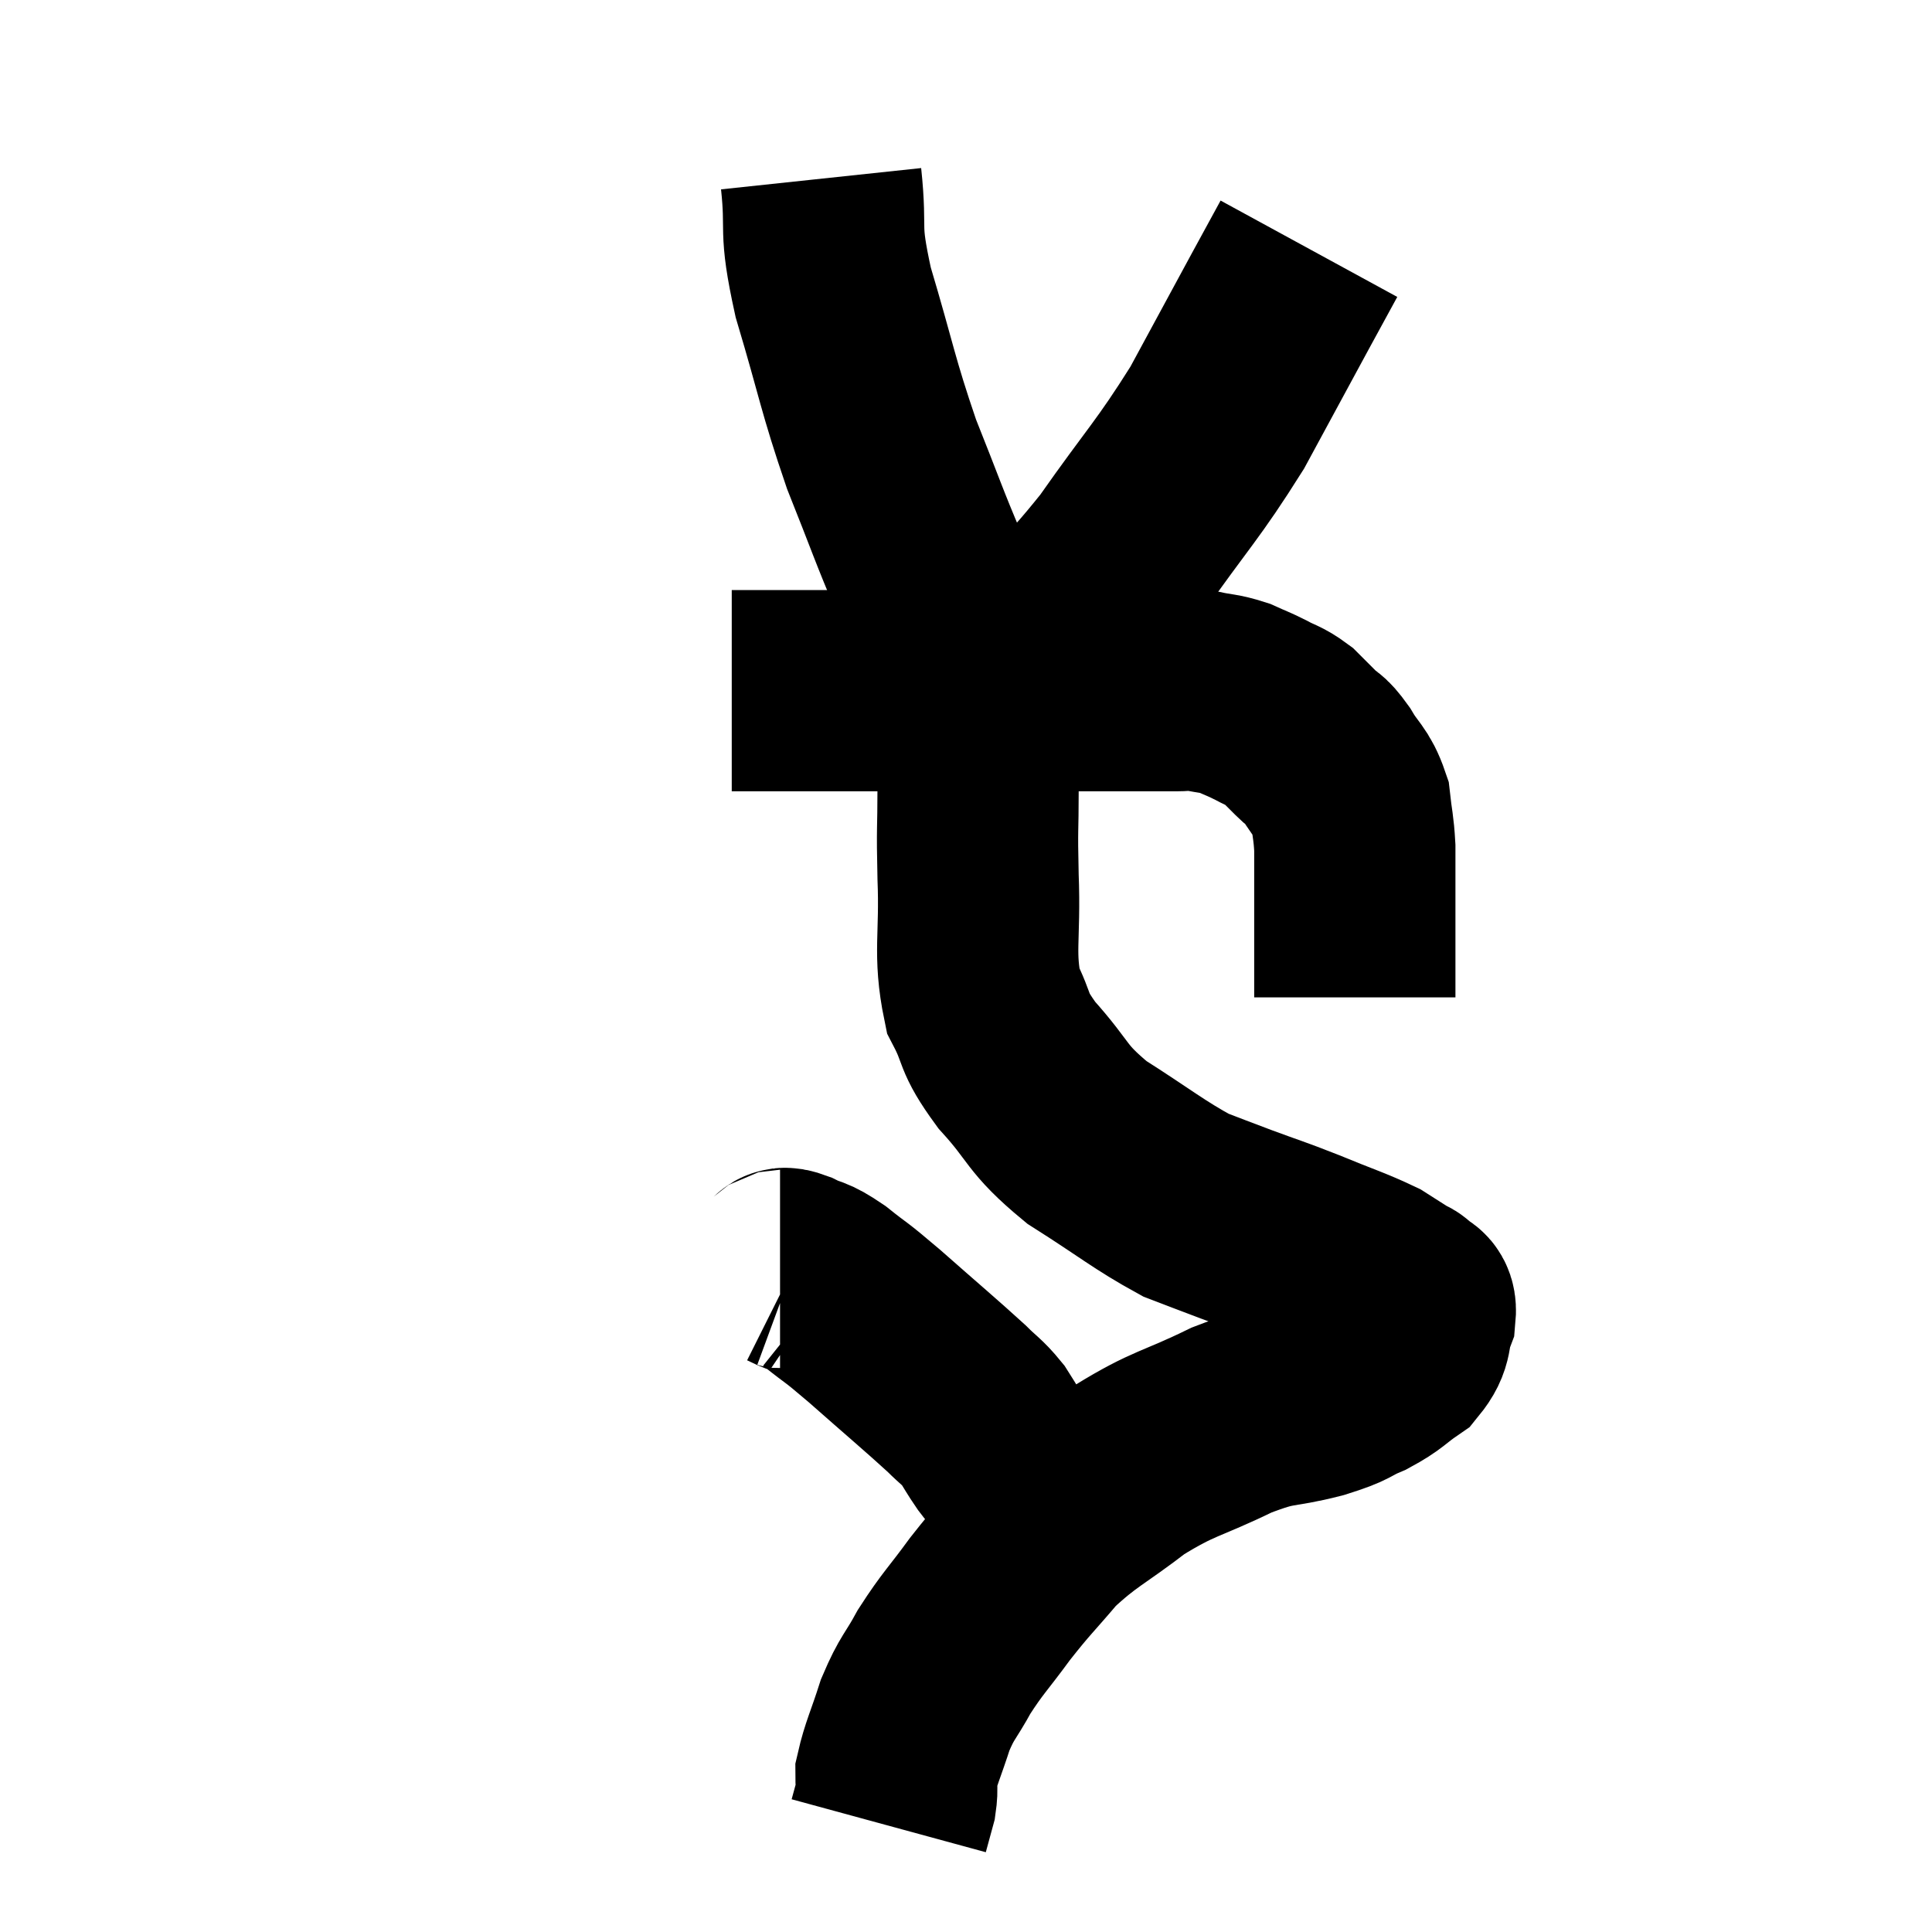 <svg width="48" height="48" viewBox="0 0 48 48" xmlns="http://www.w3.org/2000/svg"><path d="M 18.18 17.16 C 19.98 17.16, 20.16 17.16, 21.78 17.16 C 23.22 17.16, 23.4 17.16, 24.66 17.16 C 25.74 17.16, 25.68 17.16, 26.82 17.16 C 28.02 17.16, 28.47 17.16, 29.22 17.16 C 29.52 17.16, 29.46 17.115, 29.82 17.16 C 30.24 17.25, 30.285 17.22, 30.66 17.34 C 30.99 17.49, 30.99 17.475, 31.32 17.64 C 31.65 17.82, 31.695 17.79, 31.98 18 C 32.22 18.24, 32.22 18.24, 32.46 18.48 C 32.7 18.72, 32.67 18.585, 32.94 18.96 C 33.24 19.47, 33.36 19.455, 33.54 19.98 C 33.6 20.52, 33.63 20.535, 33.66 21.06 C 33.66 21.57, 33.66 21.3, 33.66 22.08 C 33.66 23.13, 33.66 23.505, 33.66 24.18 C 33.66 24.48, 33.66 24.63, 33.66 24.78 C 33.66 24.78, 33.66 24.78, 33.66 24.78 L 33.66 24.78" fill="none" stroke="black" stroke-width="5"></path><path d="M 20.4 4.44 C 20.55 5.85, 20.325 5.55, 20.7 7.26 C 21.3 9.27, 21.3 9.525, 21.9 11.28 C 22.5 12.78, 22.575 13.05, 23.1 14.28 C 23.55 15.24, 23.745 15.615, 24 16.2 C 24.06 16.41, 24.045 16.47, 24.12 16.62 C 24.21 16.71, 24.255 16.755, 24.3 16.8 C 24.3 16.8, 24.03 16.89, 24.3 16.8 C 24.84 16.62, 24.495 17.19, 25.38 16.44 C 26.61 15.12, 26.625 15.315, 27.84 13.8 C 29.04 12.09, 29.25 11.955, 30.24 10.38 C 31.02 8.94, 31.23 8.55, 31.8 7.5 C 32.16 6.84, 32.34 6.51, 32.52 6.18 L 32.52 6.18" fill="none" stroke="black" stroke-width="5"></path><path d="M 24.3 16.26 C 24.3 16.77, 24.3 16.44, 24.3 17.28 C 24.3 18.45, 24.3 18.495, 24.3 19.62 C 24.3 20.7, 24.27 20.475, 24.3 21.78 C 24.36 23.31, 24.18 23.67, 24.42 24.84 C 24.84 25.65, 24.615 25.575, 25.26 26.46 C 26.13 27.42, 25.95 27.51, 27 28.38 C 28.23 29.16, 28.53 29.43, 29.46 29.94 C 30.09 30.18, 30 30.15, 30.72 30.42 C 31.53 30.72, 31.5 30.69, 32.34 31.02 C 33.21 31.38, 33.48 31.455, 34.08 31.74 C 34.41 31.95, 34.53 32.025, 34.74 32.16 C 34.83 32.22, 34.815 32.16, 34.92 32.28 C 35.04 32.46, 35.19 32.31, 35.16 32.64 C 34.98 33.12, 35.13 33.195, 34.8 33.6 C 34.32 33.93, 34.365 33.975, 33.84 34.26 C 33.27 34.5, 33.51 34.485, 32.7 34.74 C 31.65 35.01, 31.77 34.83, 30.6 35.28 C 29.31 35.91, 29.19 35.82, 28.02 36.54 C 26.97 37.35, 26.775 37.365, 25.92 38.16 C 25.26 38.94, 25.215 38.94, 24.6 39.72 C 24.03 40.5, 23.925 40.56, 23.46 41.28 C 23.1 41.94, 23.04 41.895, 22.74 42.6 C 22.5 43.35, 22.38 43.575, 22.26 44.1 C 22.26 44.4, 22.305 44.385, 22.26 44.7 C 22.17 45.03, 22.125 45.195, 22.08 45.36 L 22.08 45.36" fill="none" stroke="black" stroke-width="5"></path><path d="M 19.38 31.56 C 19.53 31.56, 19.395 31.455, 19.68 31.56 C 20.1 31.77, 20.01 31.635, 20.52 31.98 C 21.12 32.46, 20.91 32.25, 21.72 32.94 C 22.74 33.84, 23.085 34.125, 23.76 34.74 C 24.09 35.07, 24.15 35.07, 24.42 35.4 C 24.63 35.73, 24.645 35.775, 24.84 36.06 C 25.02 36.3, 25.035 36.255, 25.2 36.54 C 25.35 36.87, 25.35 36.945, 25.5 37.2 C 25.65 37.38, 25.71 37.41, 25.8 37.56 C 25.83 37.68, 25.845 37.74, 25.86 37.8 C 25.86 37.8, 25.86 37.8, 25.86 37.8 C 25.86 37.8, 25.86 37.8, 25.86 37.8 L 25.86 37.8" fill="none" stroke="black" stroke-width="5"></path></svg>